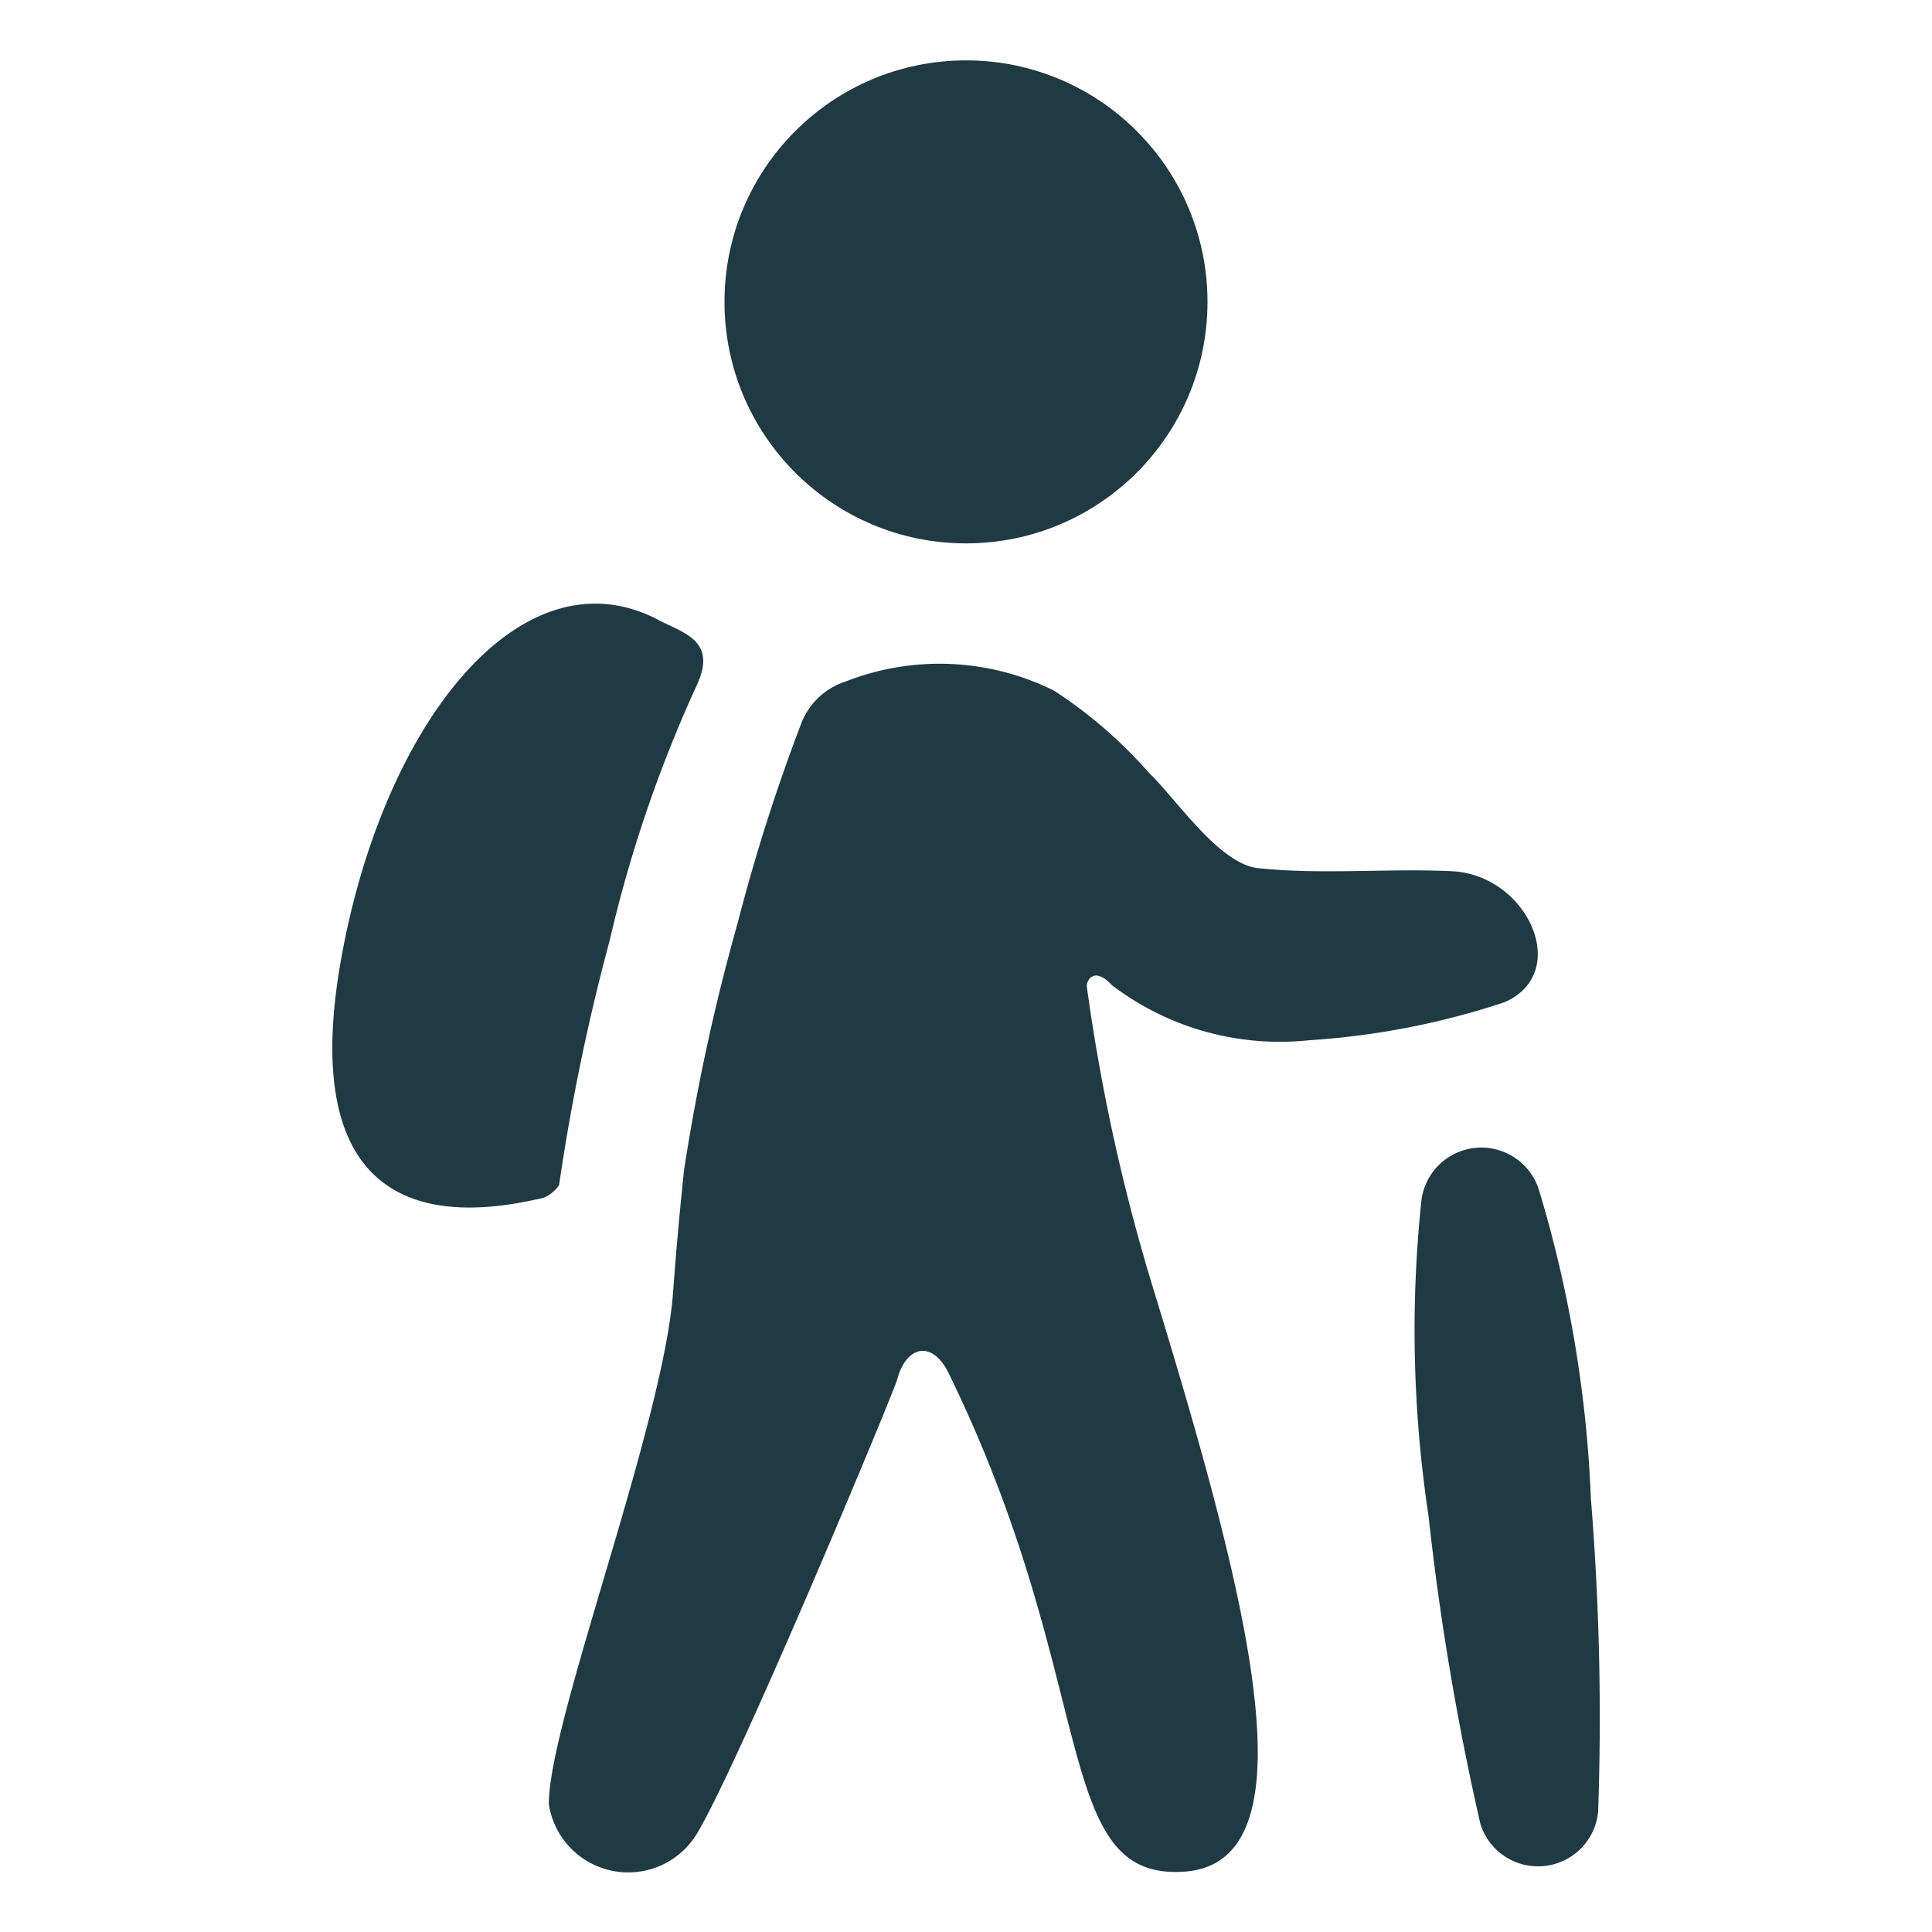 <svg xmlns="http://www.w3.org/2000/svg" viewBox="0 0 32 32"><title>hiking</title><path d="M18.42,16.32a4.59,4.59,0,0,0,3.26.91,12.87,12.87,0,0,0,3.24-.63c1.12-.49.38-2.11-.87-2.17-1.07-.05-2.14.06-3.21-.05-.65-.07-1.36-1.15-1.81-1.58a7.64,7.64,0,0,0-1.57-1.36A4.26,4.26,0,0,0,14,11.29a1.17,1.17,0,0,0-.72.67,30.74,30.74,0,0,0-1.06,3.32,34.17,34.17,0,0,0-.89,4.1c-.07.66-.13,1.32-.18,2C11,23.57,9.09,28.5,9.09,29.88a1.33,1.33,0,0,0,2.46.48c.71-1.19,3.25-7.29,3.31-7.51.15-.57.59-.66.86-.09,2.51,5.14,1.68,8.4,3.9,8.24s1-4.7-.55-9.76A31.71,31.71,0,0,1,18,16.33C18,16.24,18.12,16,18.42,16.32Z" fill="#203a44"/><path d="M9.26,19.63a35,35,0,0,1,.84-4.06,22.08,22.08,0,0,1,1.45-4.24c.33-.73-.25-.85-.64-1.06C8.63,9.07,6.31,12,5.63,16,4.86,20.59,7.84,20.11,9,19.84A.58.58,0,0,0,9.26,19.63Z" fill="#203a44"/><circle cx="16" cy="5" r="4" fill="#203a44"/><path d="M26.35,24.82a20.45,20.45,0,0,0-.86-5.11,1,1,0,0,0-1.95.2,20.53,20.53,0,0,0,.12,5.19,44.55,44.55,0,0,0,.86,5.11,1,1,0,0,0,1.95-.2A44.74,44.74,0,0,0,26.35,24.82Z" fill="#203a44"/></svg>